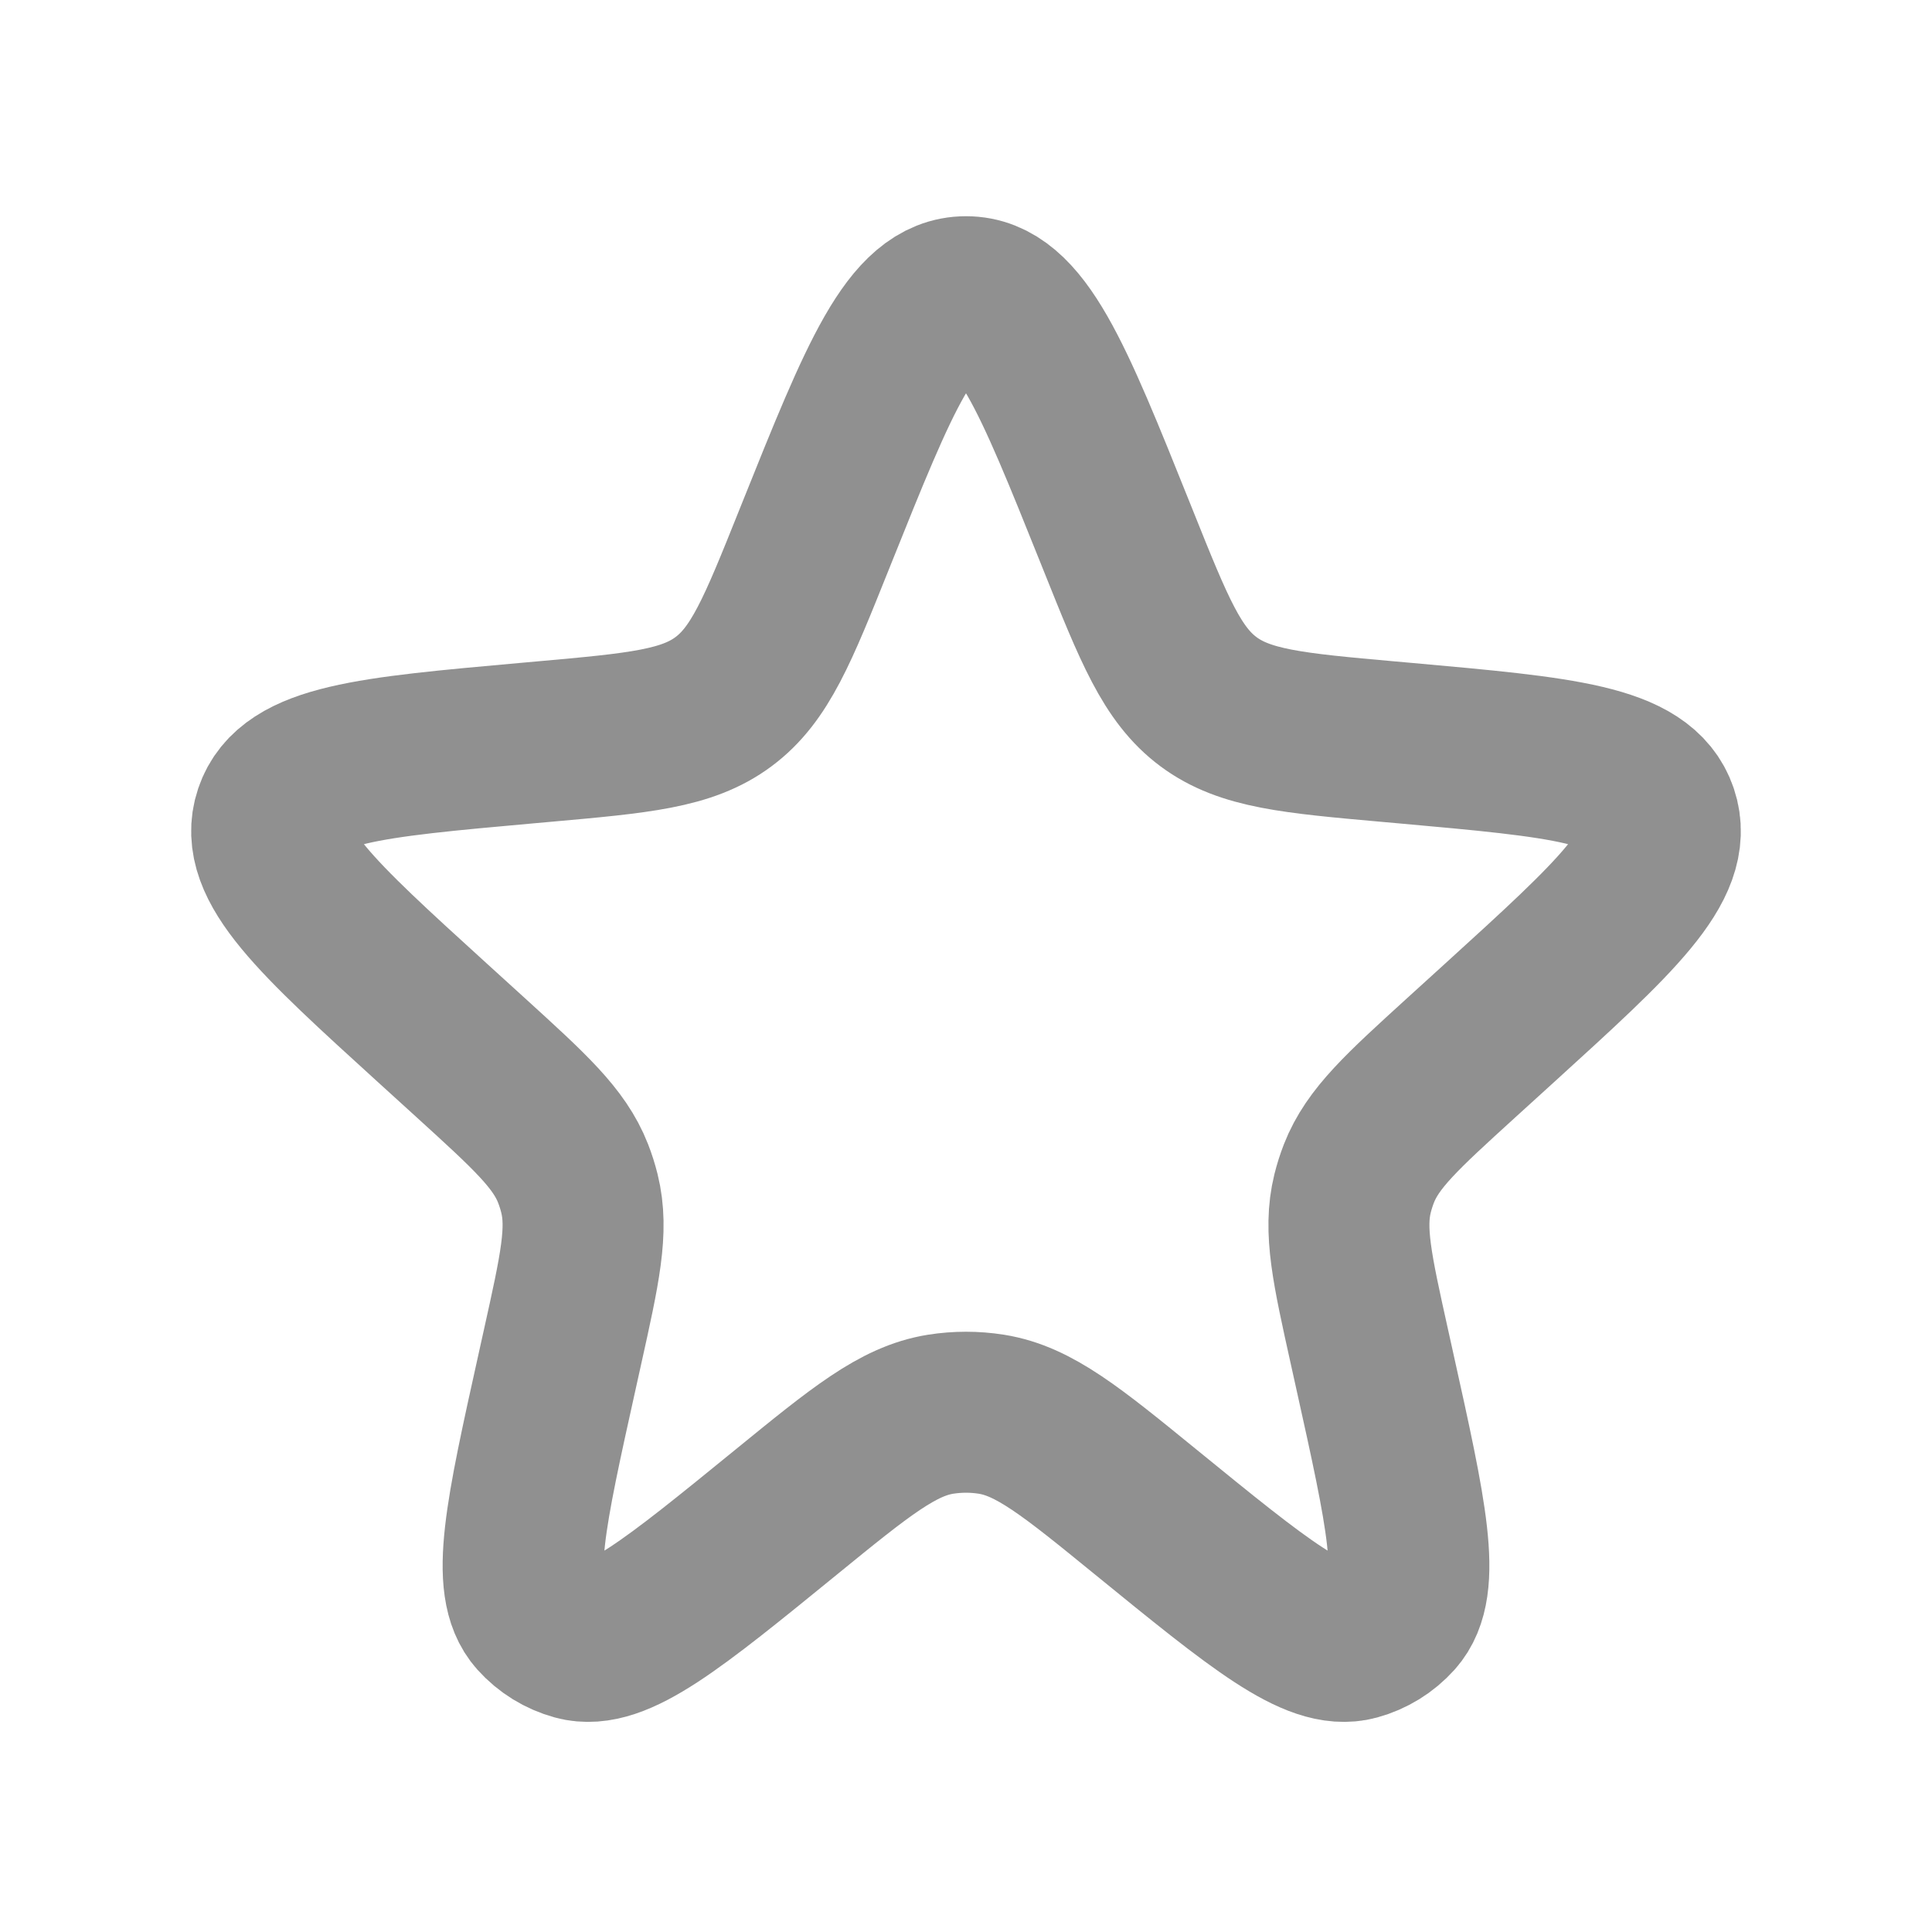 <svg width="40" height="40" viewBox="0 0 40 40" fill="none" xmlns="http://www.w3.org/2000/svg">
<path d="M16.906 11.045C18.217 7.777 18.873 6.143 20 6.143C21.127 6.143 21.783 7.777 23.094 11.045L23.155 11.197C23.895 13.044 24.266 13.967 25.02 14.528C25.775 15.089 26.766 15.178 28.747 15.355L29.106 15.387C32.349 15.678 33.97 15.823 34.317 16.855C34.664 17.886 33.46 18.982 31.052 21.173L30.248 21.904C29.029 23.014 28.419 23.568 28.135 24.295C28.082 24.431 28.038 24.57 28.003 24.711C27.816 25.469 27.995 26.273 28.352 27.882L28.463 28.383C29.119 31.34 29.447 32.819 28.874 33.457C28.66 33.695 28.382 33.867 28.073 33.951C27.246 34.177 26.072 33.22 23.724 31.307C22.182 30.05 21.411 29.422 20.526 29.28C20.177 29.225 19.823 29.225 19.474 29.28C18.589 29.422 17.818 30.05 16.276 31.307C13.928 33.22 12.754 34.177 11.927 33.951C11.618 33.867 11.34 33.695 11.126 33.457C10.553 32.819 10.881 31.34 11.537 28.383L11.648 27.882C12.005 26.273 12.184 25.469 11.997 24.711C11.962 24.57 11.918 24.431 11.865 24.295C11.581 23.568 10.971 23.014 9.752 21.904L8.948 21.173C6.54 18.982 5.336 17.886 5.683 16.855C6.03 15.823 7.651 15.678 10.894 15.387L11.252 15.355C13.234 15.178 14.225 15.089 14.979 14.528C15.734 13.967 16.105 13.044 16.845 11.197L16.906 11.045Z" stroke="#909090" stroke-width="3.333"/>
</svg>
